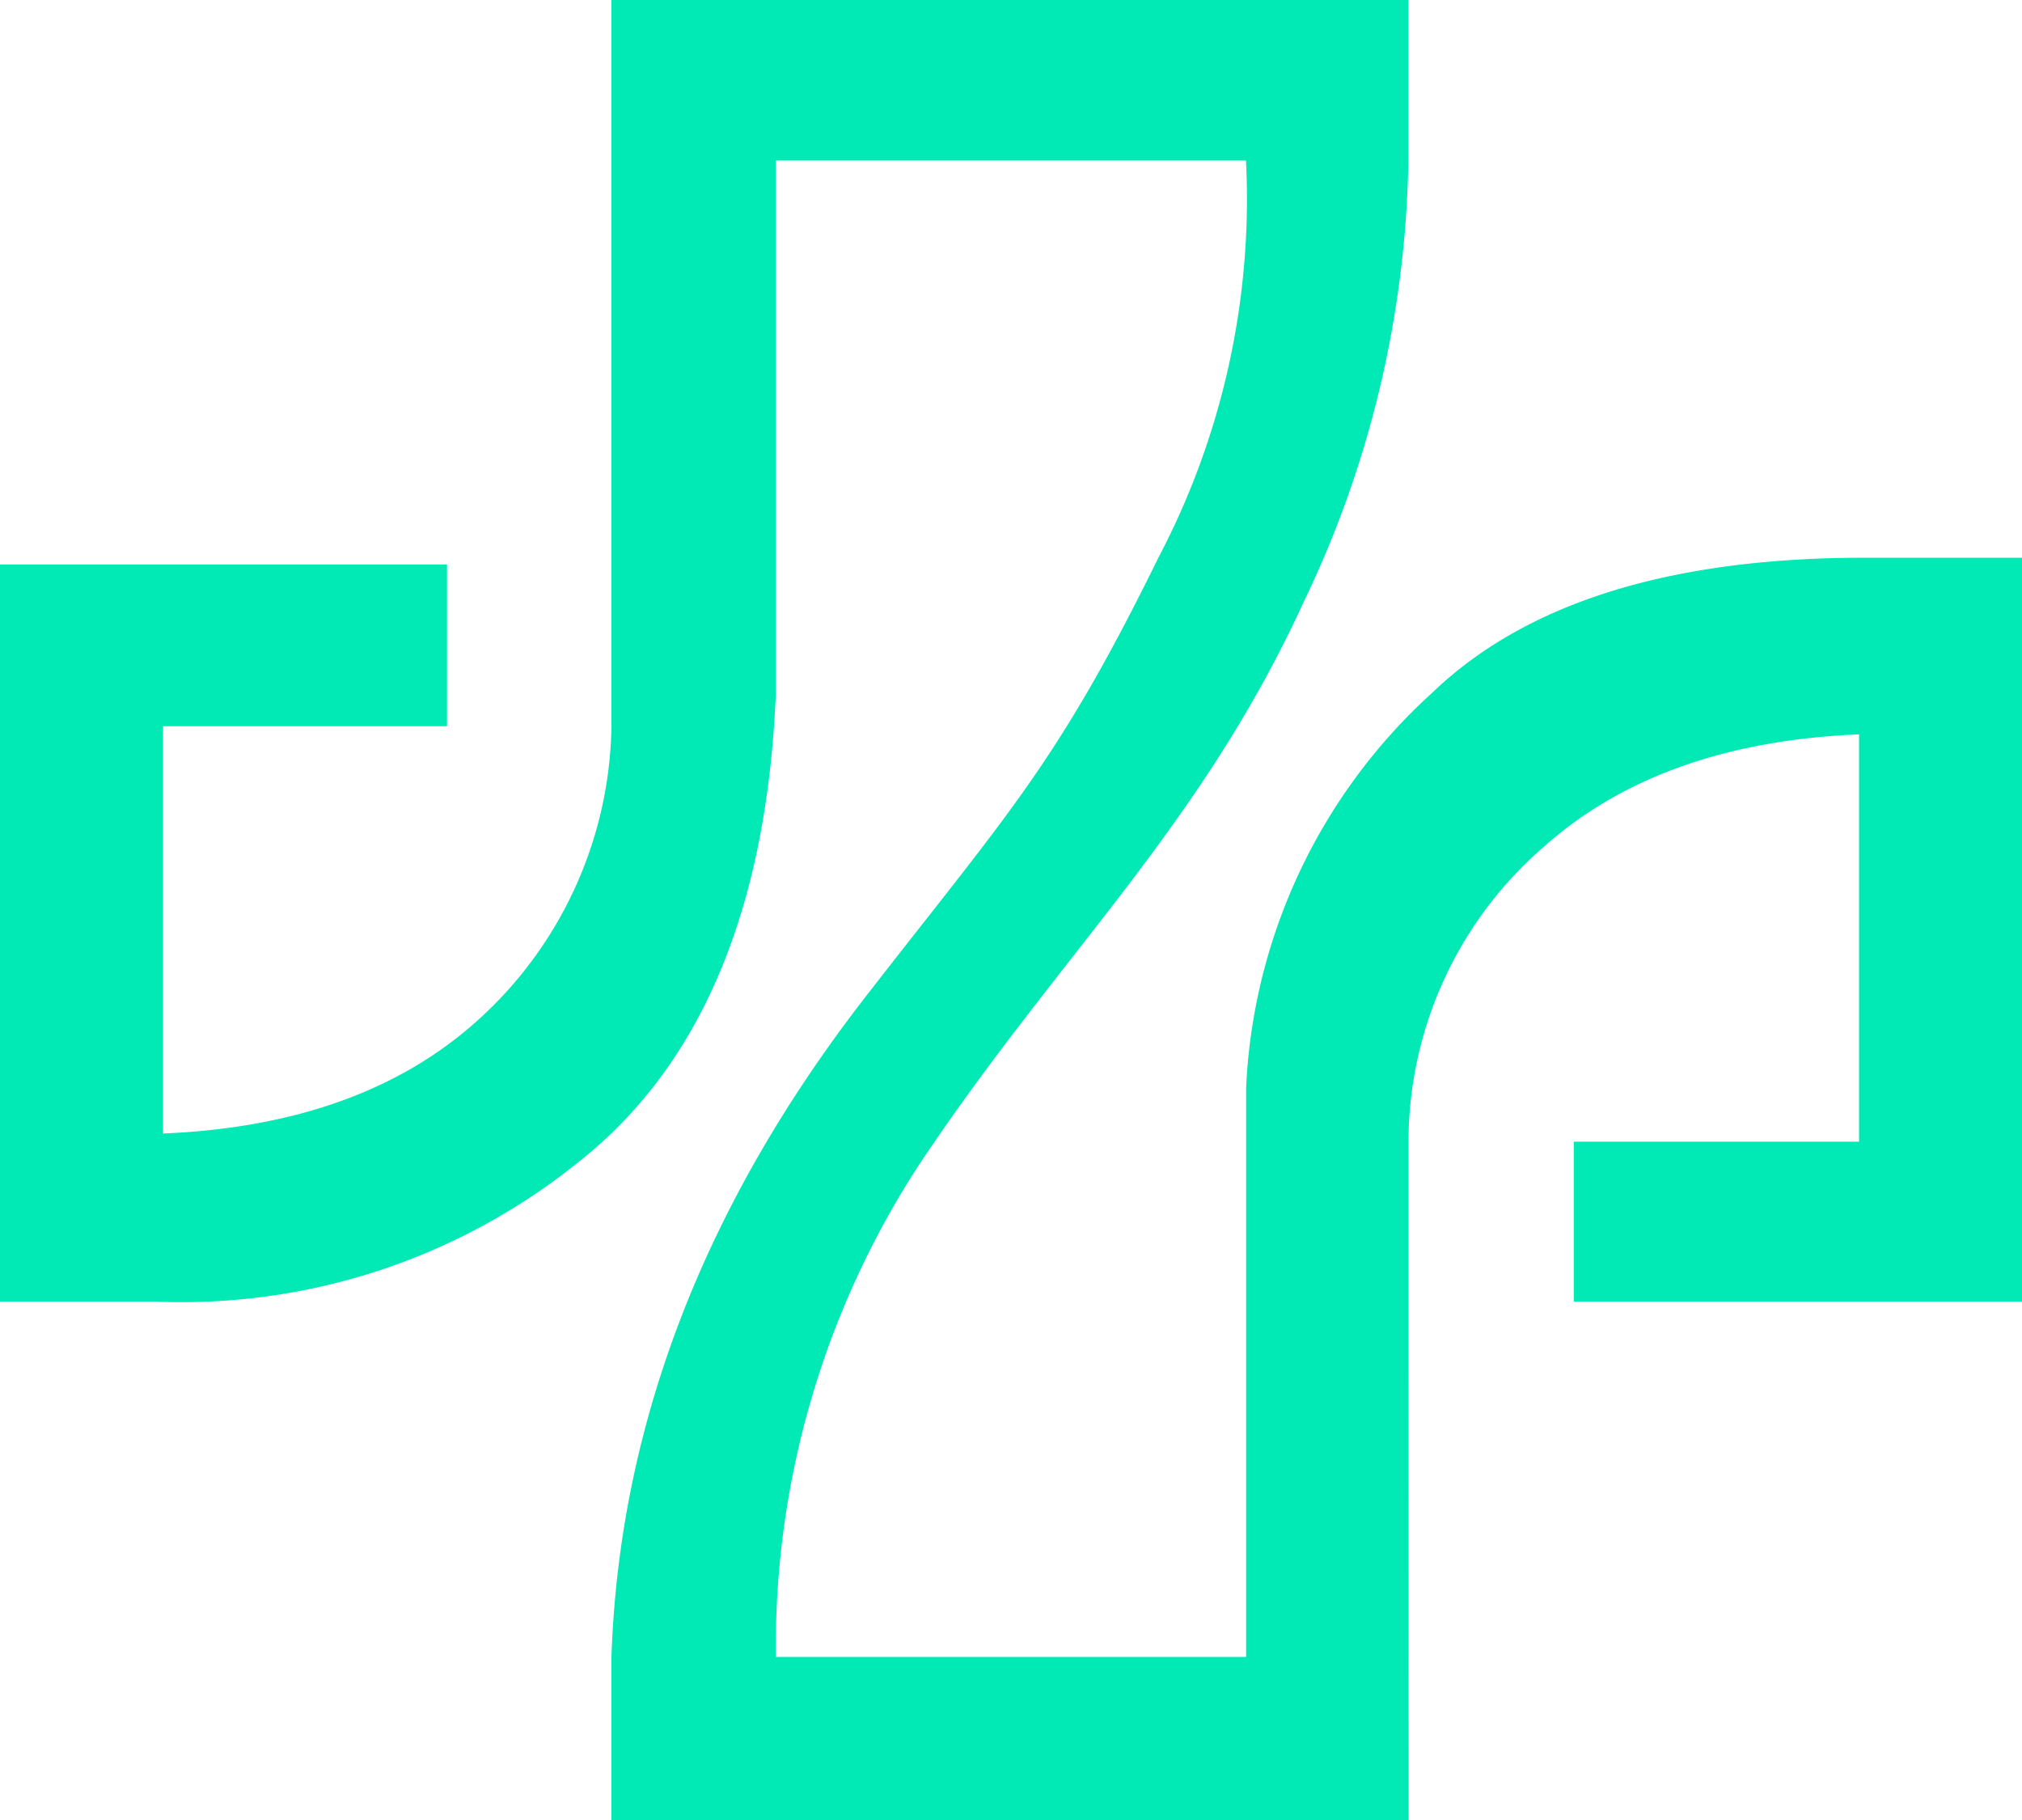 <svg xmlns="http://www.w3.org/2000/svg" width="60" height="54" viewBox="0 0 60 54"><path d="M18.144,16.747V0H41.791V4.762A31.27,31.27,0,0,1,38.7,17.829c-3.09,6.74-7.238,10.449-11.417,16.711a26.206,26.206,0,0,0-4.261,14.621H36.977V32.272A16.851,16.851,0,0,1,42.5,20.554q4.168-4.006,12.831-4.006H60V38.62H46.7V33.873h8.465V21.789q-5.9.245-9.363,3.344a11.587,11.587,0,0,0-4.007,8.739v5.443L41.8,54H18.144V49.161q.349-10.318,7.541-19.587c4.234-5.456,5.676-6.889,8.688-13.026a22.864,22.864,0,0,0,2.6-11.785H23.023V20.554q-.4,9.684-5.935,13.986A18.764,18.764,0,0,1,4.621,38.62H0V16.747H13.264v4.8H4.839V33.632q5.87-.245,9.32-3.344a11.978,11.978,0,0,0,3.985-8.739v-4.8Z" fill="#01e9b5"/></svg>